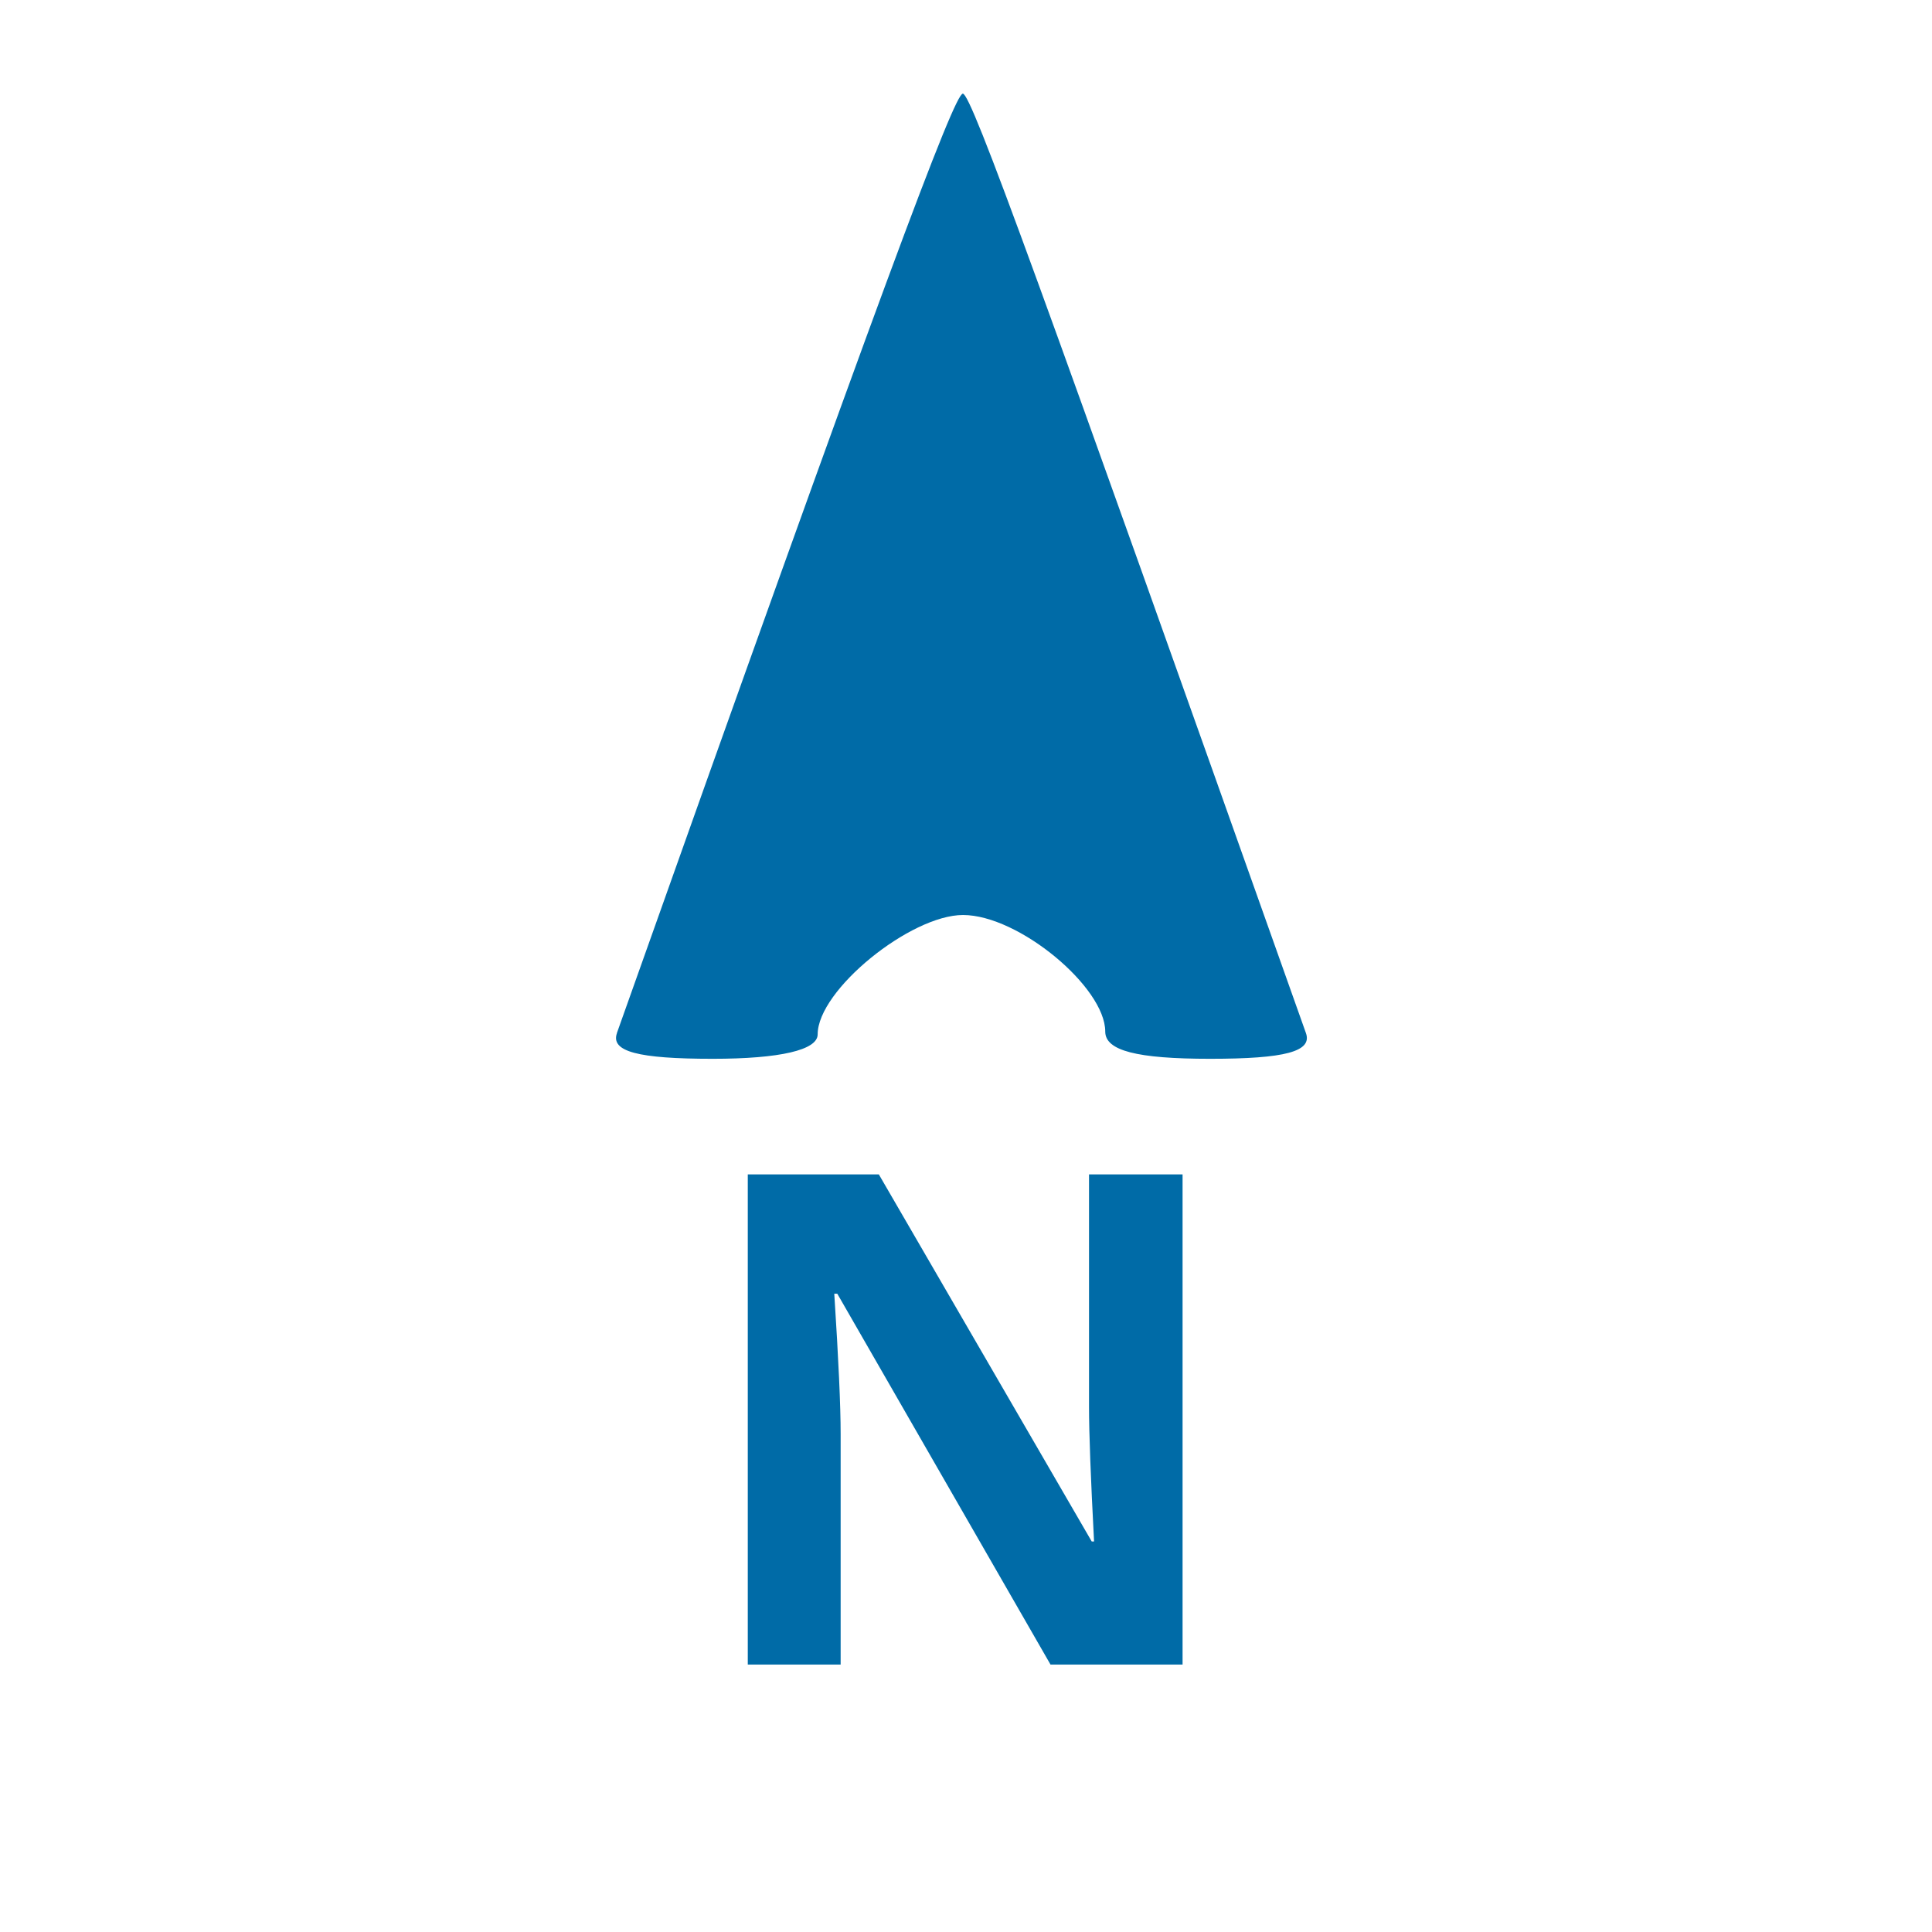 <?xml version="1.0" encoding="UTF-8" standalone="no"?>
<!-- Created with Inkscape (http://www.inkscape.org/) -->

<svg
   xmlns:dc="http://purl.org/dc/elements/1.1/"
   xmlns:cc="http://creativecommons.org/ns#"
   xmlns:rdf="http://www.w3.org/1999/02/22-rdf-syntax-ns#"
   xmlns:svg="http://www.w3.org/2000/svg"
   xmlns="http://www.w3.org/2000/svg"
   xmlns:sodipodi="http://sodipodi.sourceforge.net/DTD/sodipodi-0.dtd"
   xmlns:inkscape="http://www.inkscape.org/namespaces/inkscape"
   sodipodi:docname="compass.svg"
   inkscape:version="0.92.5 (2060ec1f9f, 2020-04-08)"
   id="svg8"
   version="1.1"
   viewBox="0 0 7.937 7.938"
   height="30"
   width="30">
  <defs
     id="defs2" />
  <sodipodi:namedview
     id="base"
     pagecolor="#ffffff"
     bordercolor="#666666"
     borderopacity="1.0"
     inkscape:pageopacity="0.0"
     inkscape:pageshadow="2"
     inkscape:zoom="31.678384"
     inkscape:cx="8.1648247"
     inkscape:cy="7.6311254"
     inkscape:document-units="px"
     inkscape:current-layer="text829"
     showgrid="true"
     units="px"
     inkscape:window-width="1920"
     inkscape:window-height="1017"
     inkscape:window-x="1912"
     inkscape:window-y="-8"
     inkscape:window-maximized="1"
     showguides="true"
     inkscape:pagecheckerboard="true">
    <inkscape:grid
       type="xygrid"
       id="grid821" />
  </sodipodi:namedview>
  <g
     inkscape:label="Calque 1"
     inkscape:groupmode="layer"
     id="layer1"
     transform="translate(0,-289.062)">
    <g
       id="g855"
       transform="translate(30.82,-0.311)" />
    <g
       id="g873"
       transform="matrix(0.319,0,0,0.319,-23.266,259.545)">
      <path
         inkscape:connector-curvature="0"
         id="path857"
         d="m 80.878,105.836 c 3.418,-9.627 4.345,-12.1 4.456,-12.1 0.111,0 1.001,2.473 4.419,12.1 0.084,0.237 -0.267,0.331 -1.234,0.331 -0.946,0 -1.351,-0.105 -1.351,-0.351 0,-0.57 -1.114,-1.501 -1.832,-1.501 -0.675,0 -1.872,0.966 -1.872,1.538 0,0.201 -0.486,0.314 -1.351,0.314 -0.967,0 -1.318,-0.094 -1.234,-0.331 z"
         style="fill:#006ba7;fill-opacity:1;stroke:none;stroke-width:0.265;stroke-opacity:1"
         sodipodi:nodetypes="cscsssssc" />
      <g
         aria-label="N"
         transform="scale(1,1)"
         style="font-style:normal;font-variant:normal;font-weight:normal;font-stretch:normal;font-size:11.054px;line-height:1.25;font-family:sans-serif;-inkscape-font-specification:'sans-serif, Normal';font-variant-ligatures:normal;font-variant-caps:normal;font-variant-numeric:normal;font-feature-settings:normal;text-align:start;letter-spacing:0px;word-spacing:0px;writing-mode:lr-tb;text-anchor:start;fill:#ffffff;fill-opacity:1;stroke:none;stroke-width:0.829"
         id="text829">
        <path
           d="m 88.164,113.969 h -1.701 l -2.746,-4.776 h -0.039 q 0.082,1.265 0.082,1.805 v 2.971 h -1.196 v -6.313 h 1.688 l 2.742,4.728 h 0.03 q -0.065,-1.231 -0.065,-1.74 v -2.988 h 1.205 z"
           style="font-style:normal;font-variant:normal;font-weight:bold;font-stretch:normal;font-size:8.843px;line-height:1;font-family:'Open Sans';-inkscape-font-specification:'Open Sans Bold';fill:#006ba7;fill-opacity:1;stroke-width:0.829"
           id="path843"
           inkscape:connector-curvature="0" />
      </g>
    </g>
  </g>
</svg>
